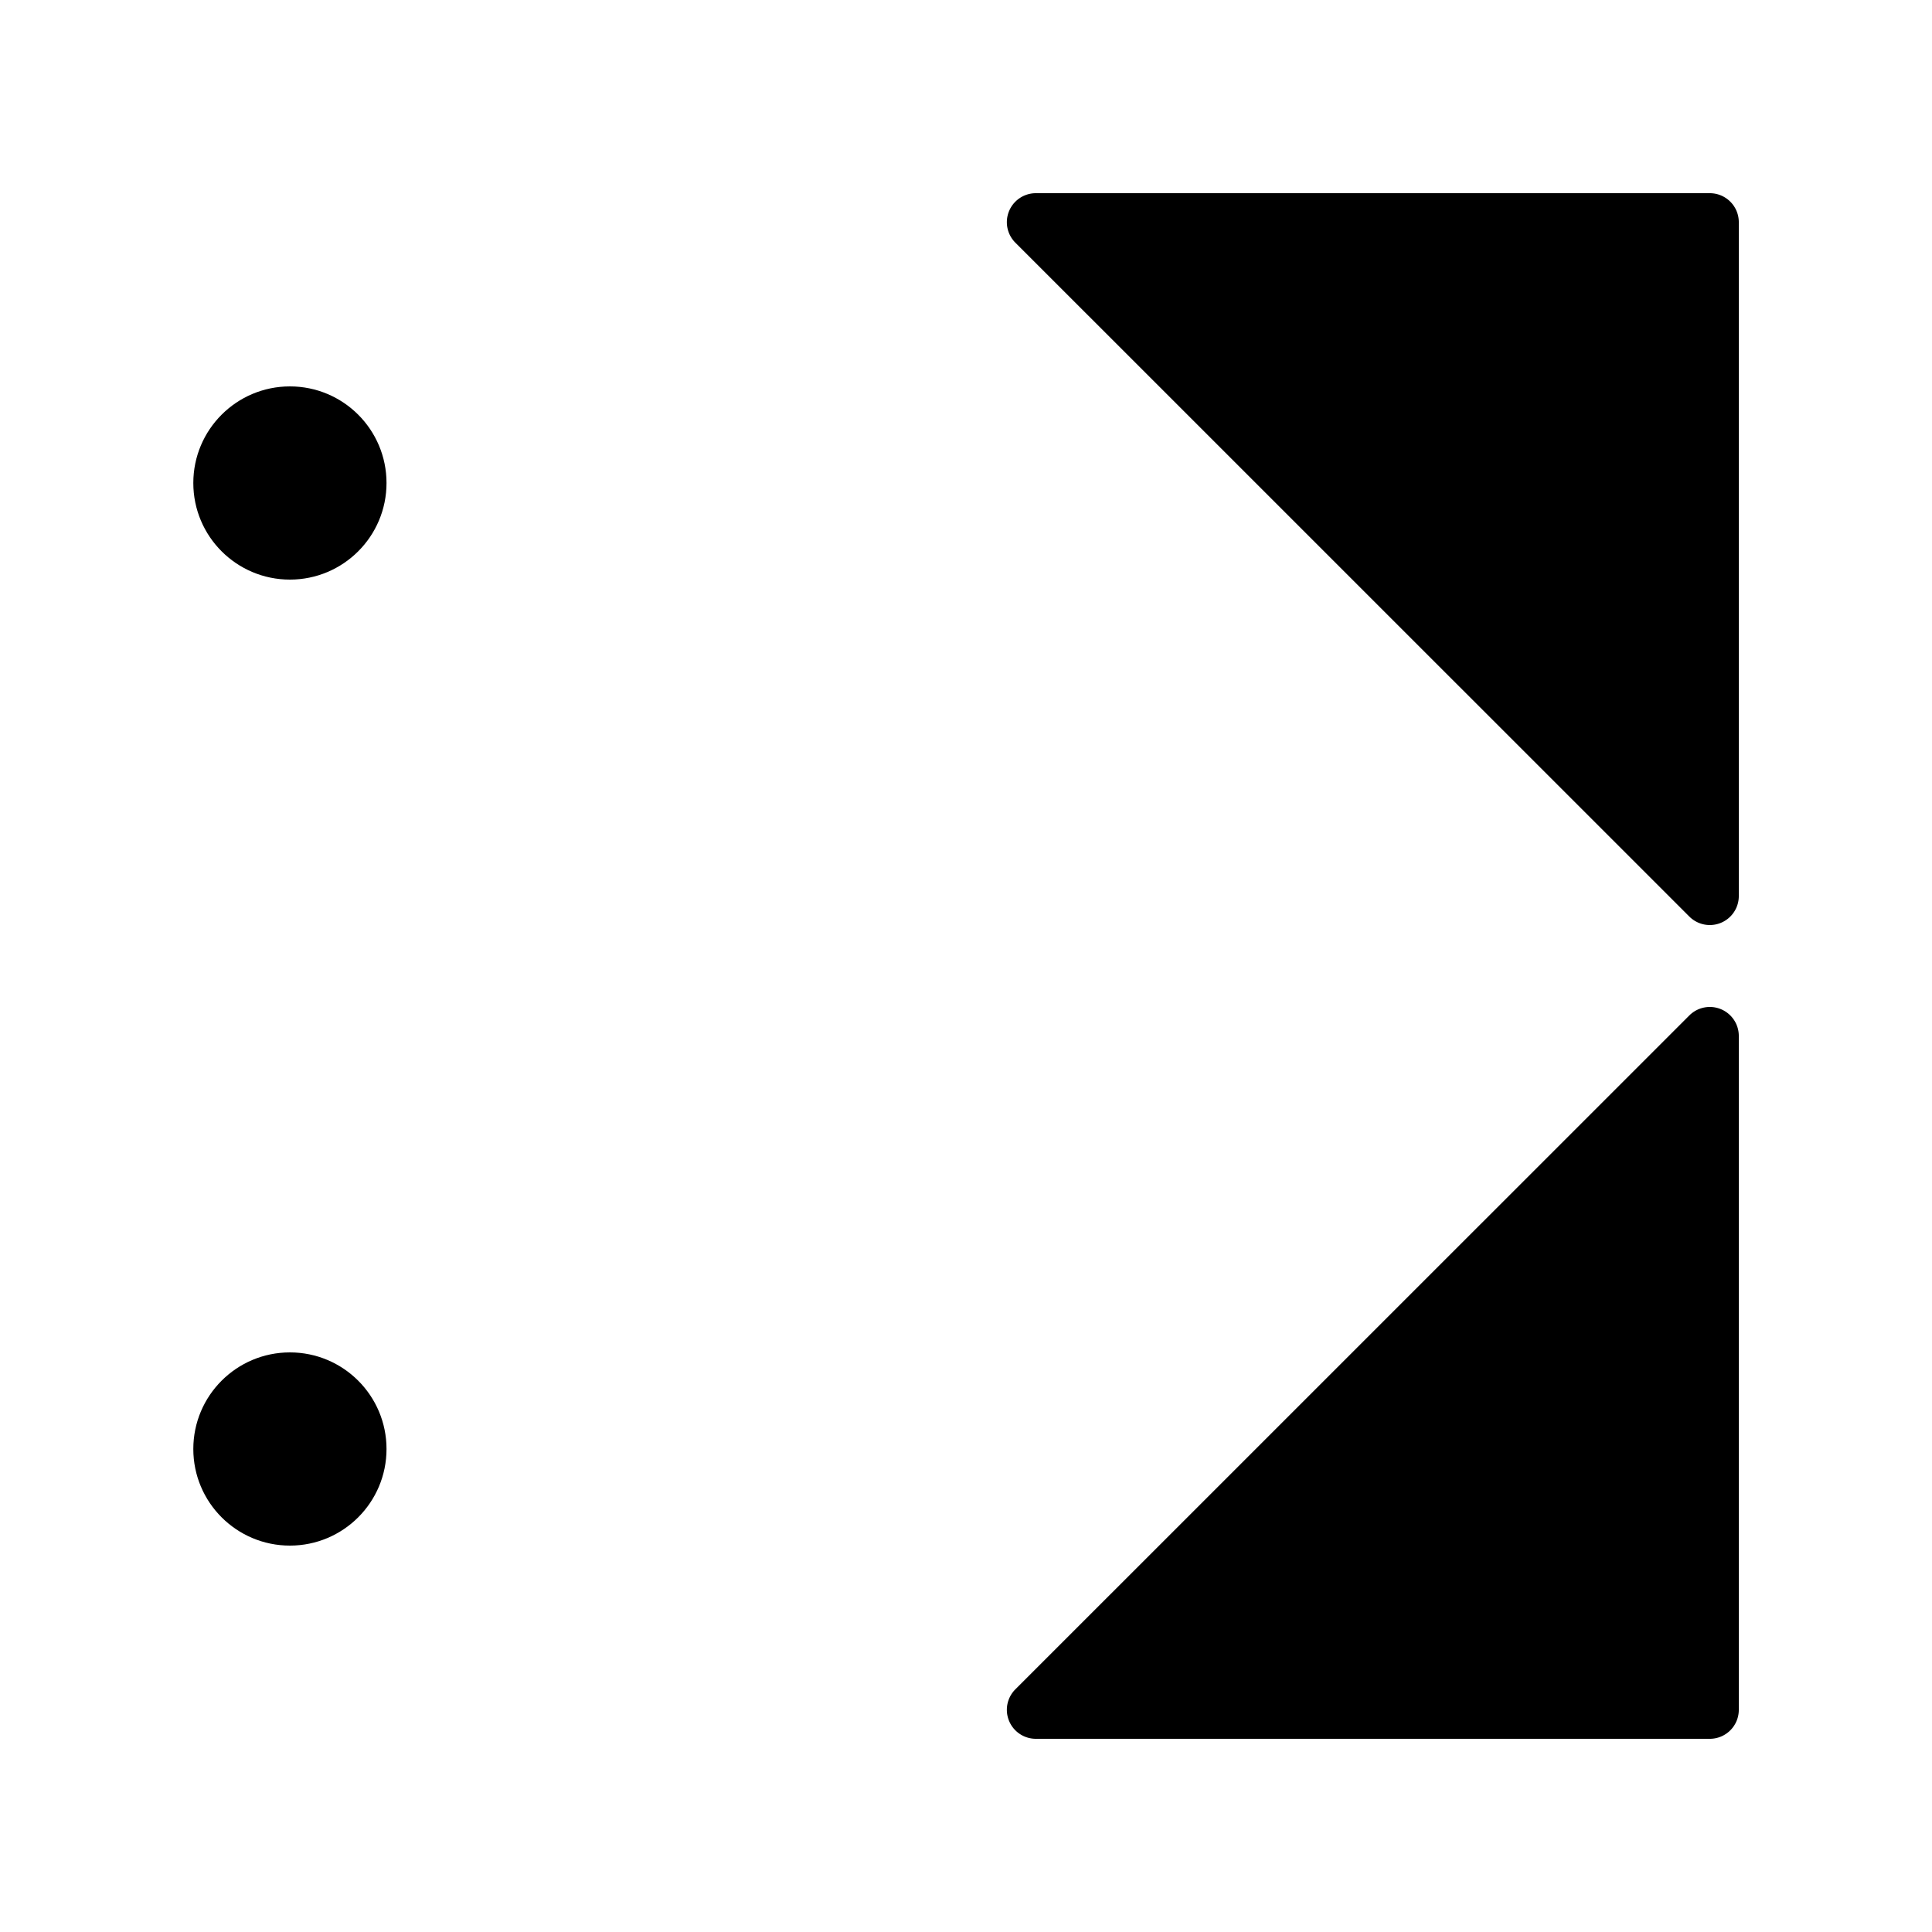 <svg xmlns="http://www.w3.org/2000/svg" width="100" height="100" viewBox="0 0 100 100">
  <path d="M53.605,10H88.5a1.5,1.5,0,0,1,1.5,1.5V46.389a1.5,1.5,0,0,1-2.554,1.058L52.547,12.553A1.5,1.5,0,0,1,53.605,10Z"/>
  <path d="M53.605,90H88.5a1.5,1.5,0,0,0,1.5-1.5V53.611a1.5,1.5,0,0,0-2.554-1.058L52.547,87.447A1.5,1.5,0,0,0,53.605,90Z"/>
  <circle cx="15.006" cy="25" r="5"/>
  <circle cx="15.006" cy="75" r="5"/>
</svg>
